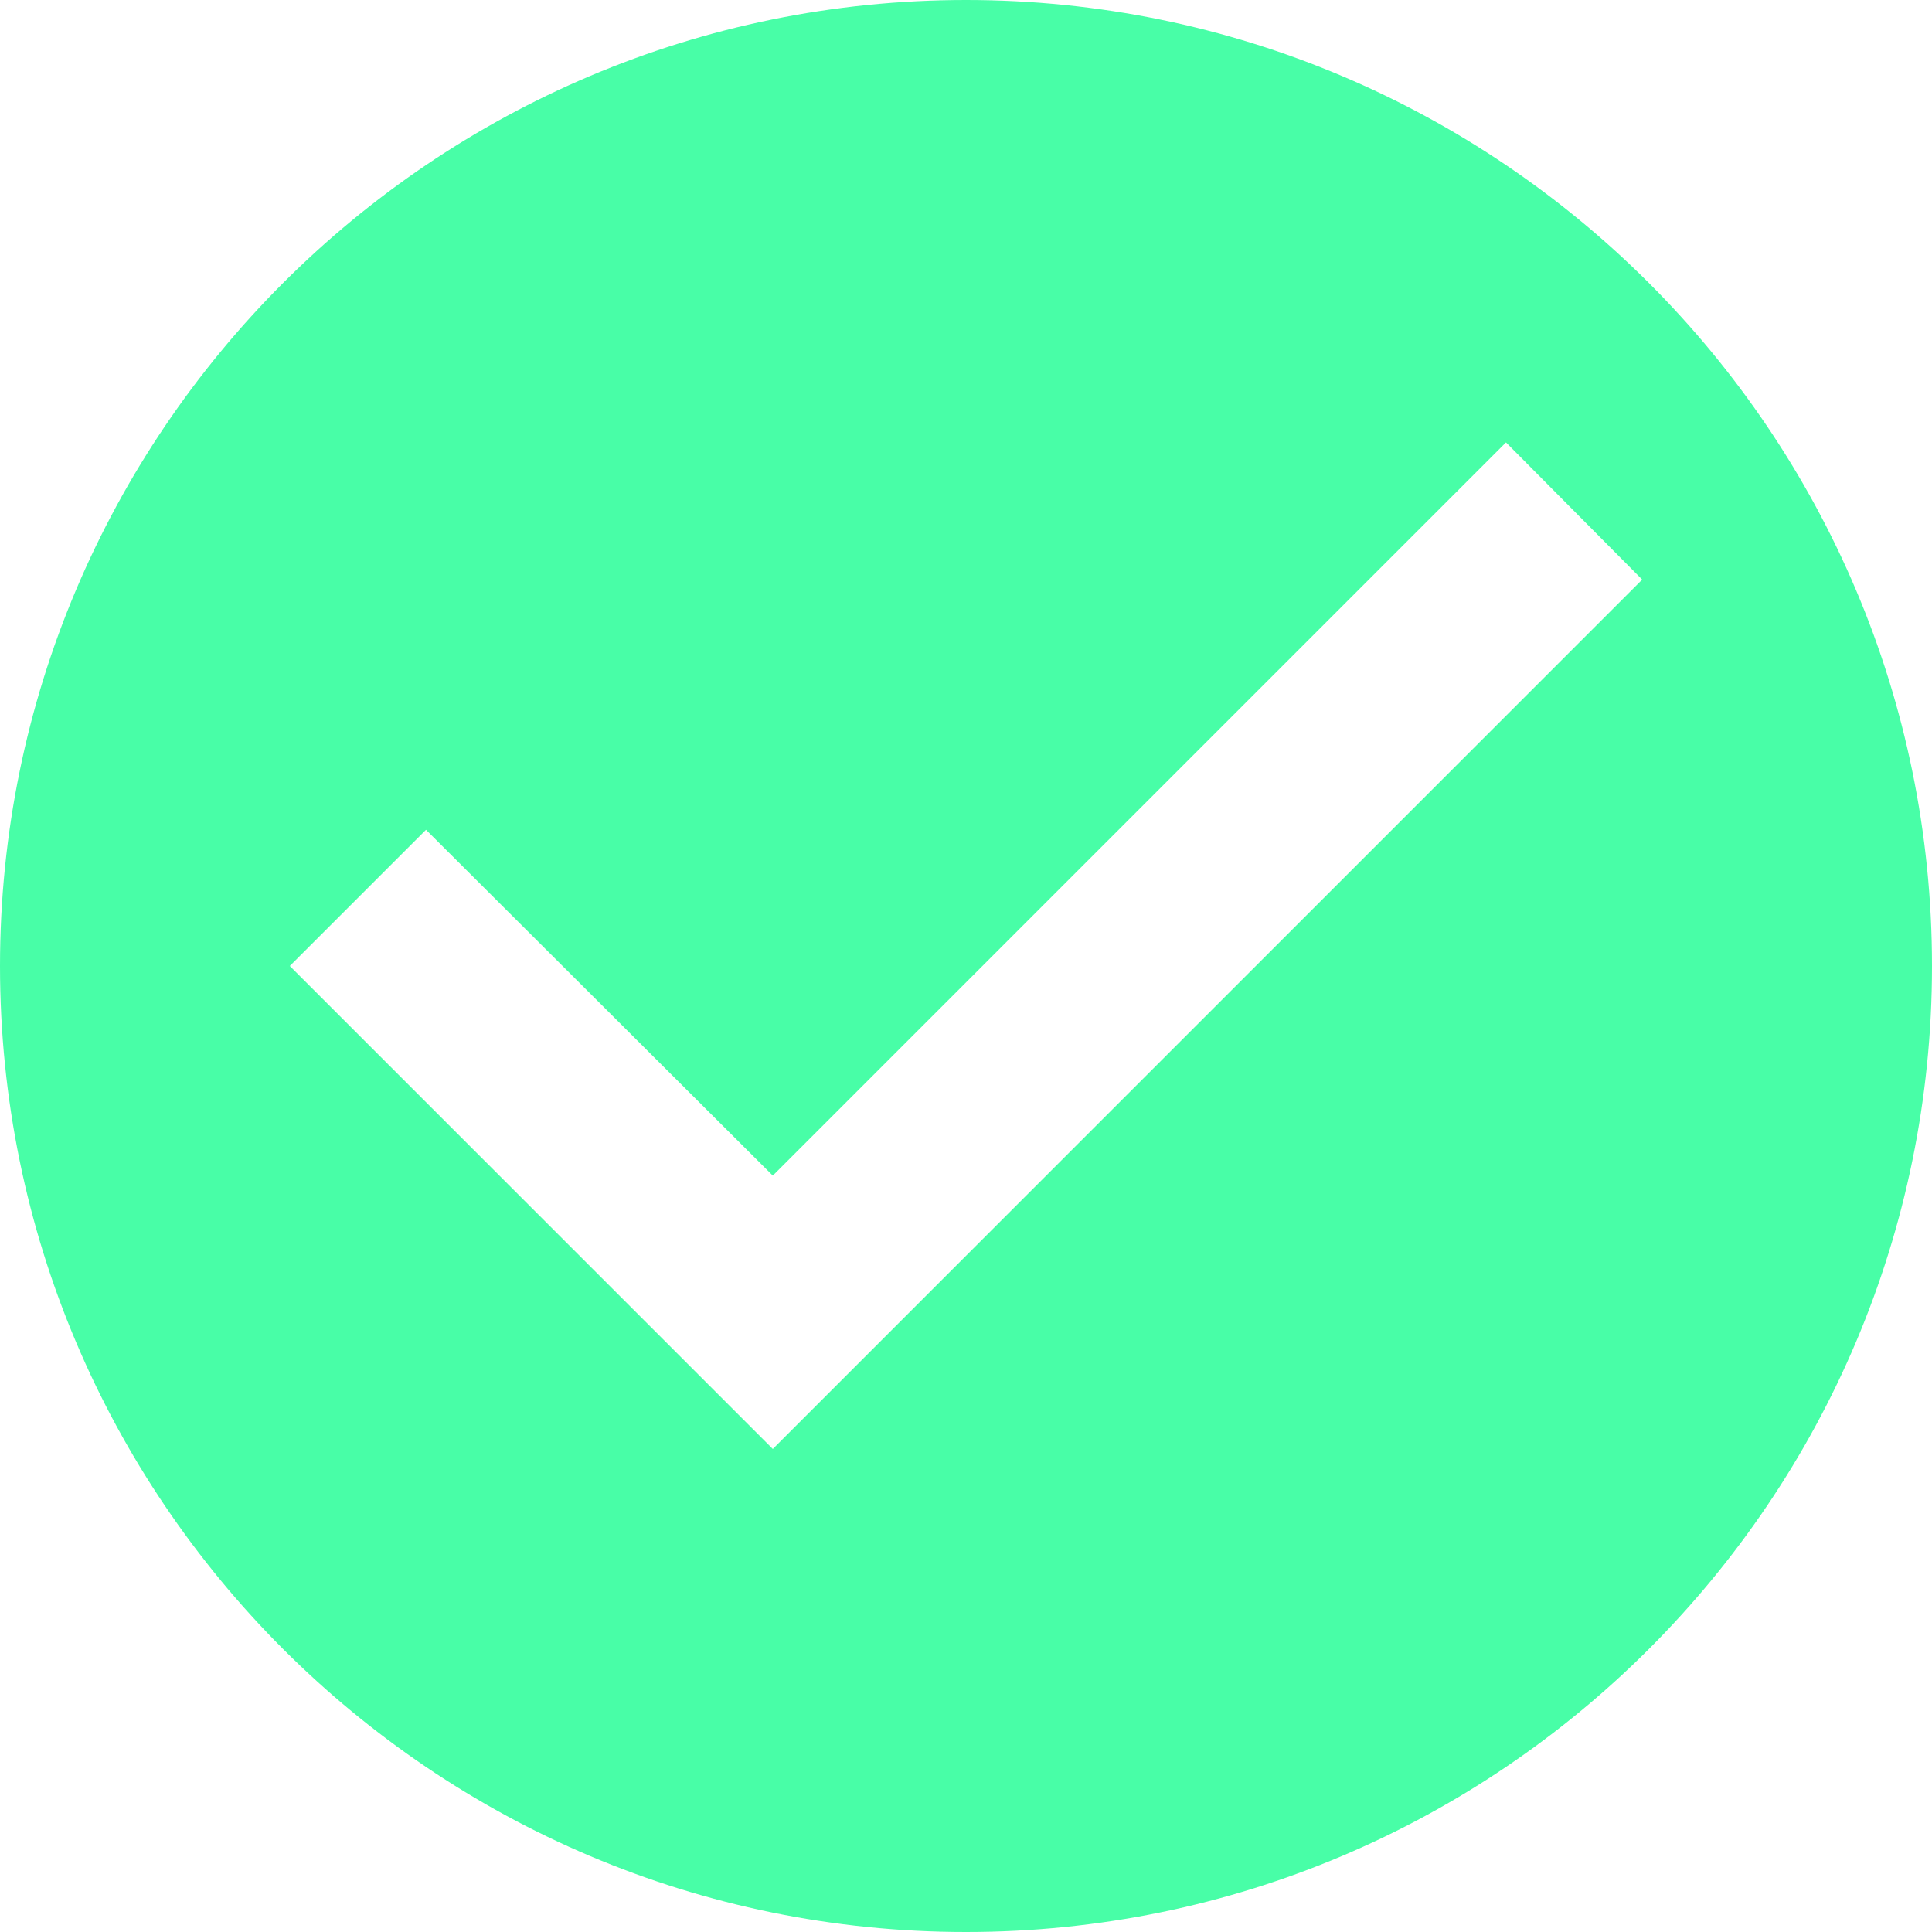 <svg width="72" height="72" viewBox="0 0 72 72" fill="none" xmlns="http://www.w3.org/2000/svg">
<path d="M36 0C16.128 0 0 16.128 0 36C0 55.872 16.128 72 36 72C55.872 72 72 55.872 72 36C72 16.128 55.872 0 36 0ZM28.8 54L10.8 36L15.876 30.924L28.8 43.812L56.124 16.488L61.2 21.6L28.8 54Z" fill="#48FEA7"/>
</svg>
